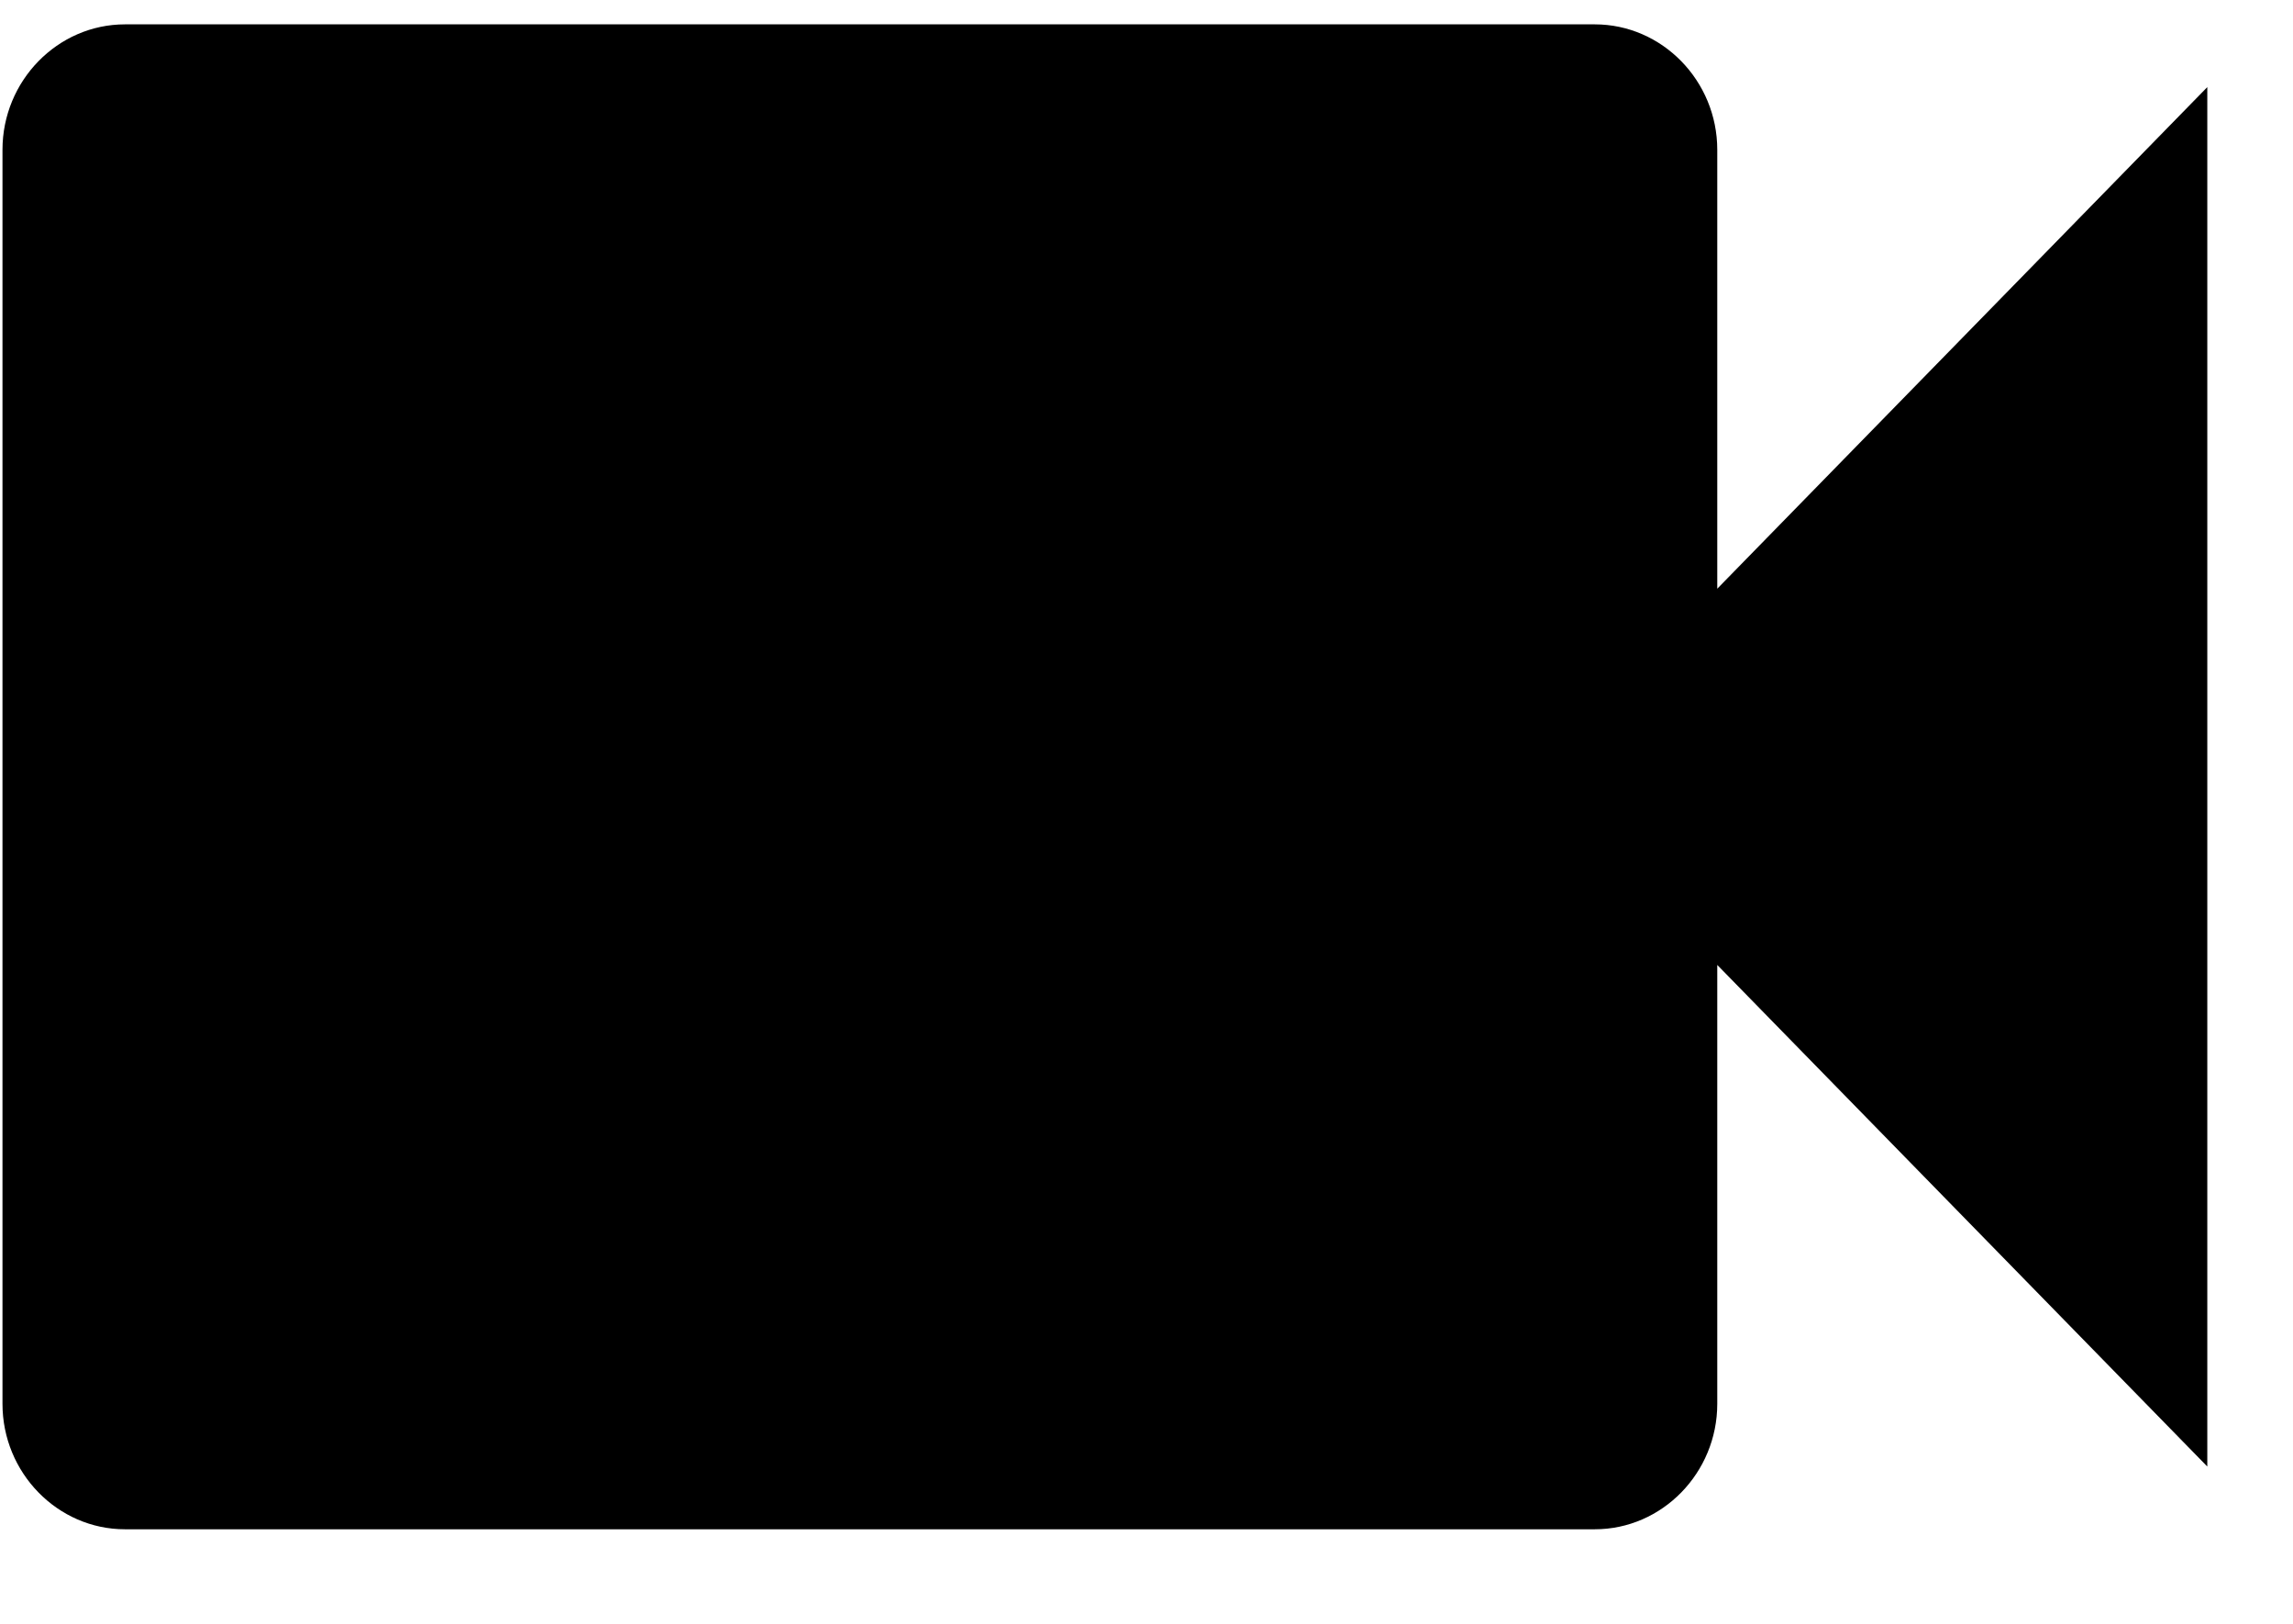 <svg width="24" height="17" viewBox="0 0 24 17" fill="none" xmlns="http://www.w3.org/2000/svg">
<path d="M17.974 6.163V1.568C17.974 0.846 17.397 0.255 16.692 0.255H1.308C0.603 0.255 0.026 0.846 0.026 1.568V14.697C0.026 15.419 0.603 16.01 1.308 16.01H16.692C17.397 16.01 17.974 15.419 17.974 14.697V10.102L23.103 15.353V0.912L17.974 6.163Z" fill="black"/>
</svg>
